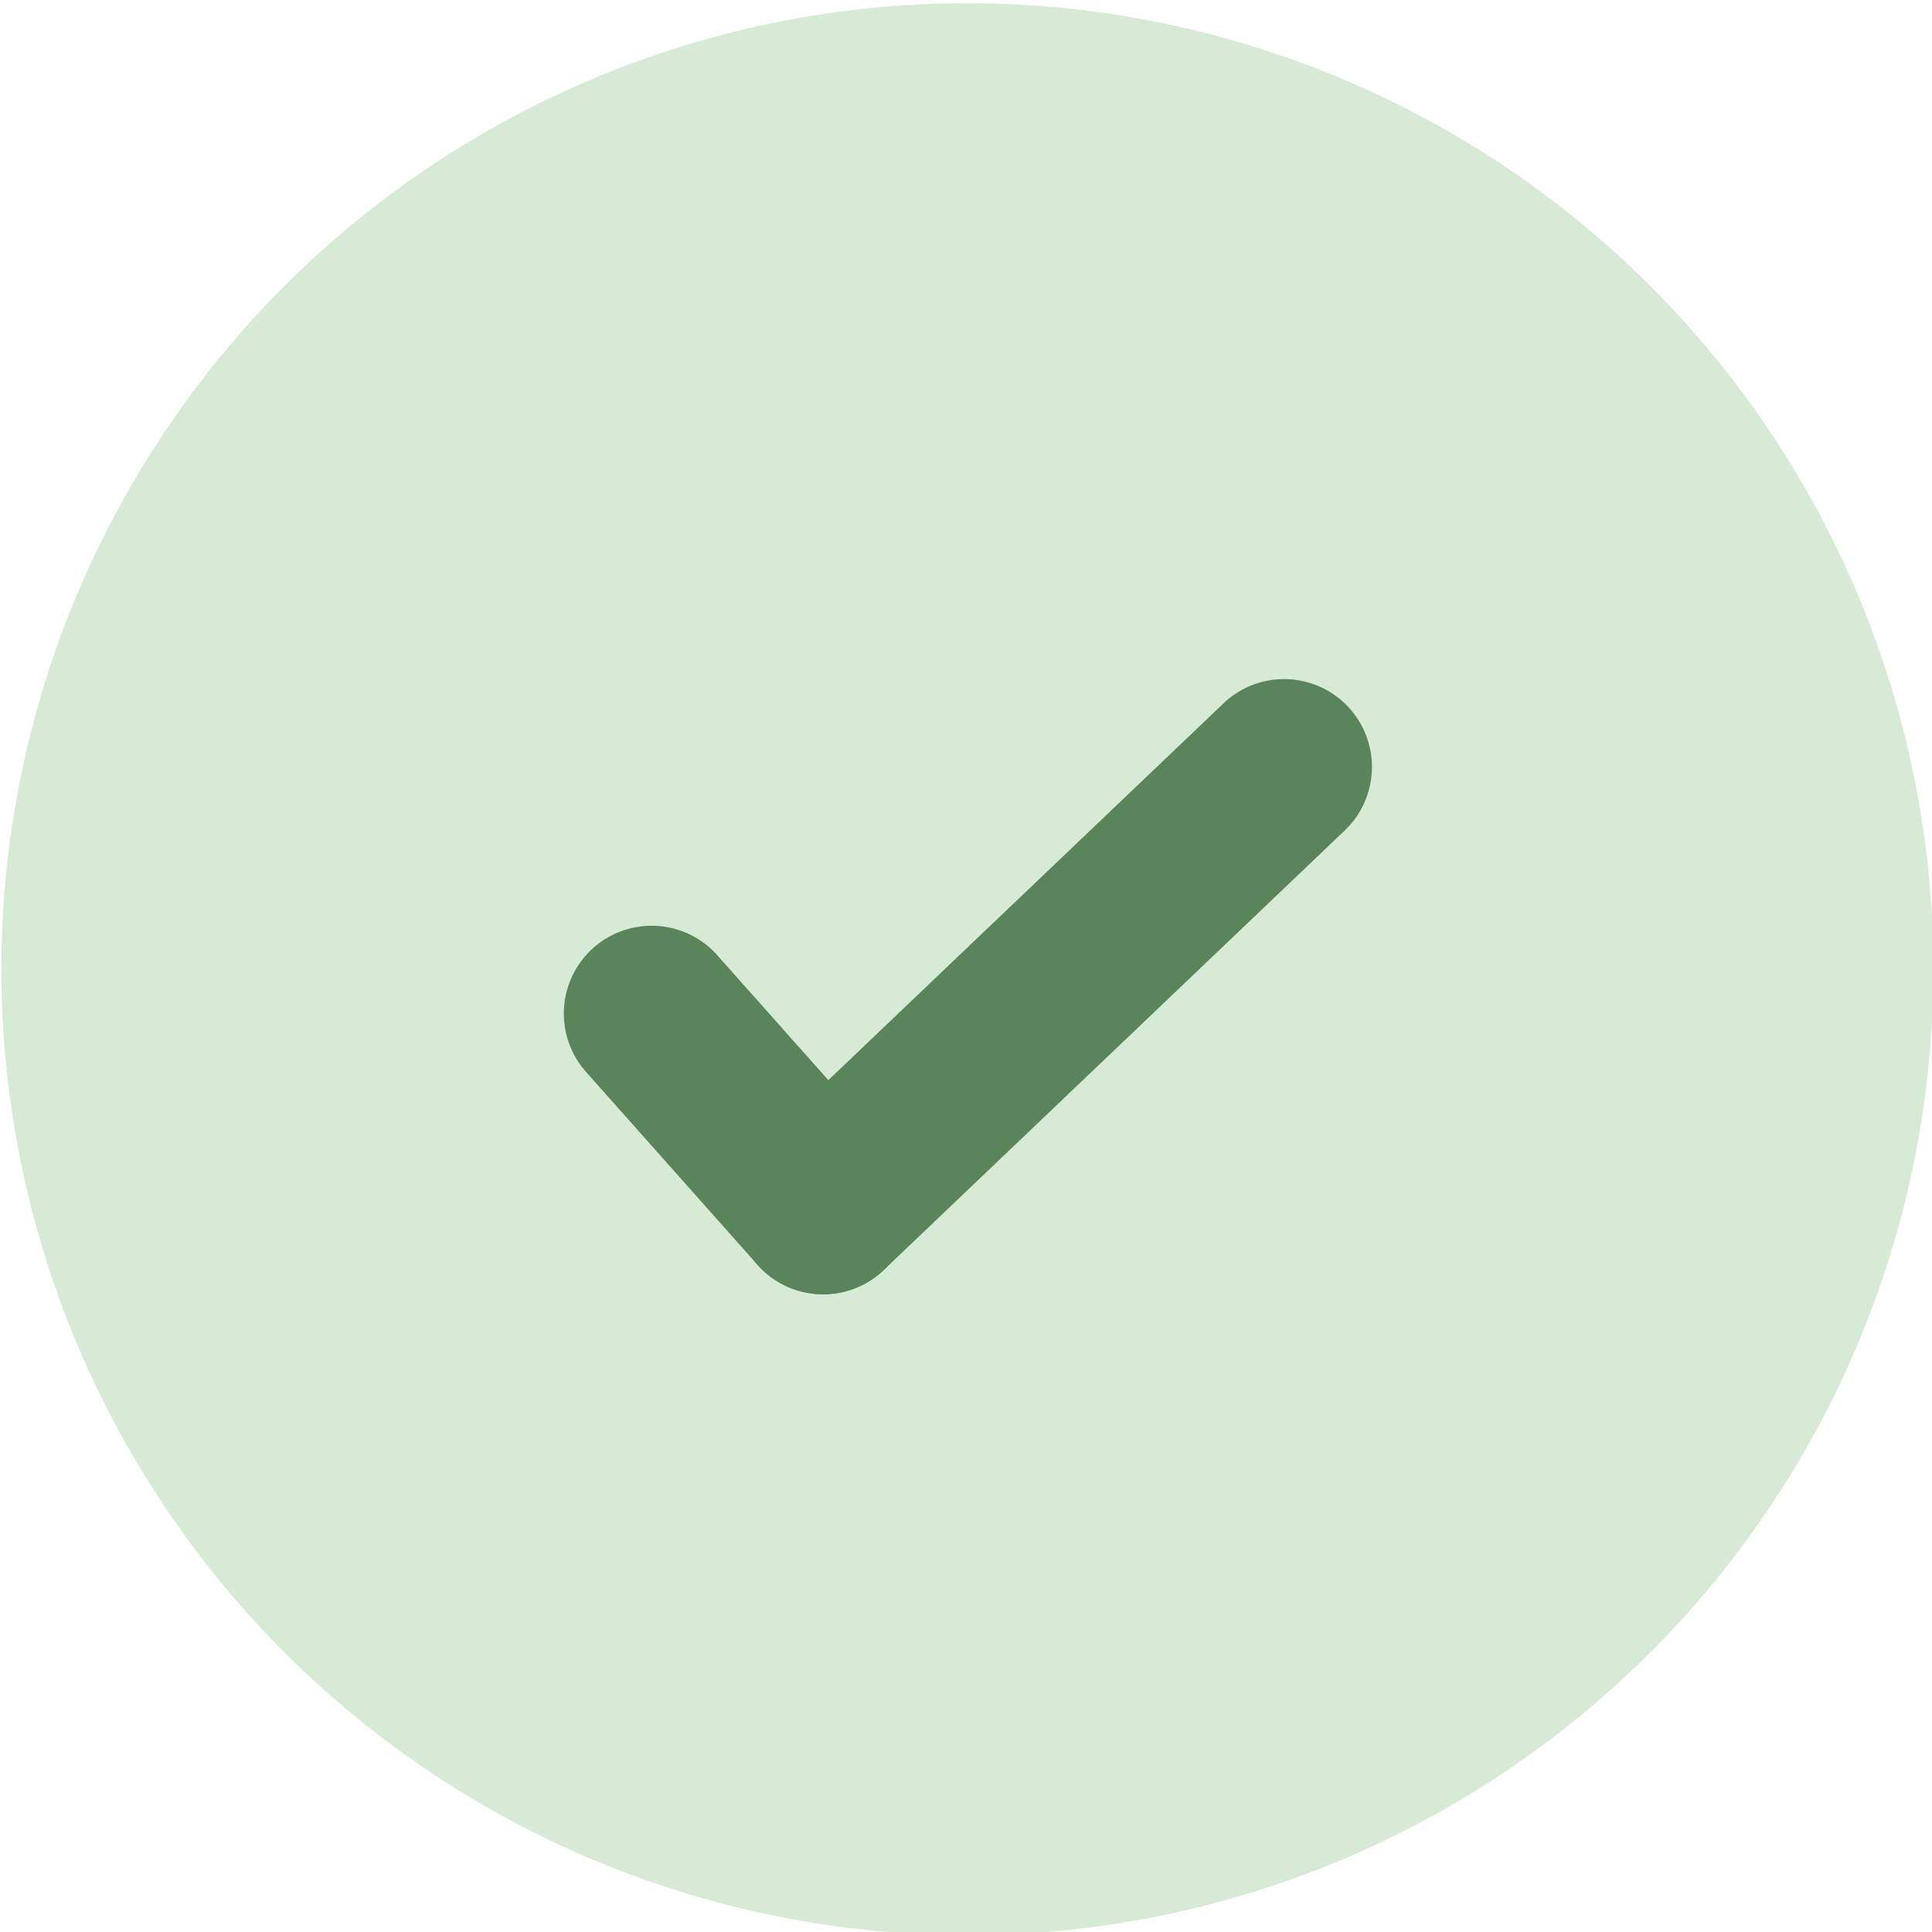 <svg id="f897a85b-9e0d-46be-a2aa-1b380141e25f" data-name="Layer 1" xmlns="http://www.w3.org/2000/svg" viewBox="0 0 1024 1024"><defs><style>.\39 64e51d4-ae72-4c87-9d9c-9aee4234130d{fill:#d6ead6;}.c2448bf7-e592-496e-8dce-5478e231dd54{fill:#5a845a;}</style></defs><title>confirm</title><circle class="964e51d4-ae72-4c87-9d9c-9aee4234130d" cx="512.734" cy="513.706" r="512"/><path class="c2448bf7-e592-496e-8dce-5478e231dd54" d="M436.297,685.997a46.419,46.419,0,0,1-34.8-15.618L310.607,568.142a46.543,46.543,0,1,1,69.564-61.855l90.891,102.236A46.546,46.546,0,0,1,436.297,685.997Z"/><path class="c2448bf7-e592-496e-8dce-5478e231dd54" d="M436.279,685.997A46.546,46.546,0,0,1,404.152,605.761L648.388,372.888a46.554,46.554,0,1,1,64.255,67.382L468.407,673.142A46.47,46.47,0,0,1,436.279,685.997Z"/></svg>